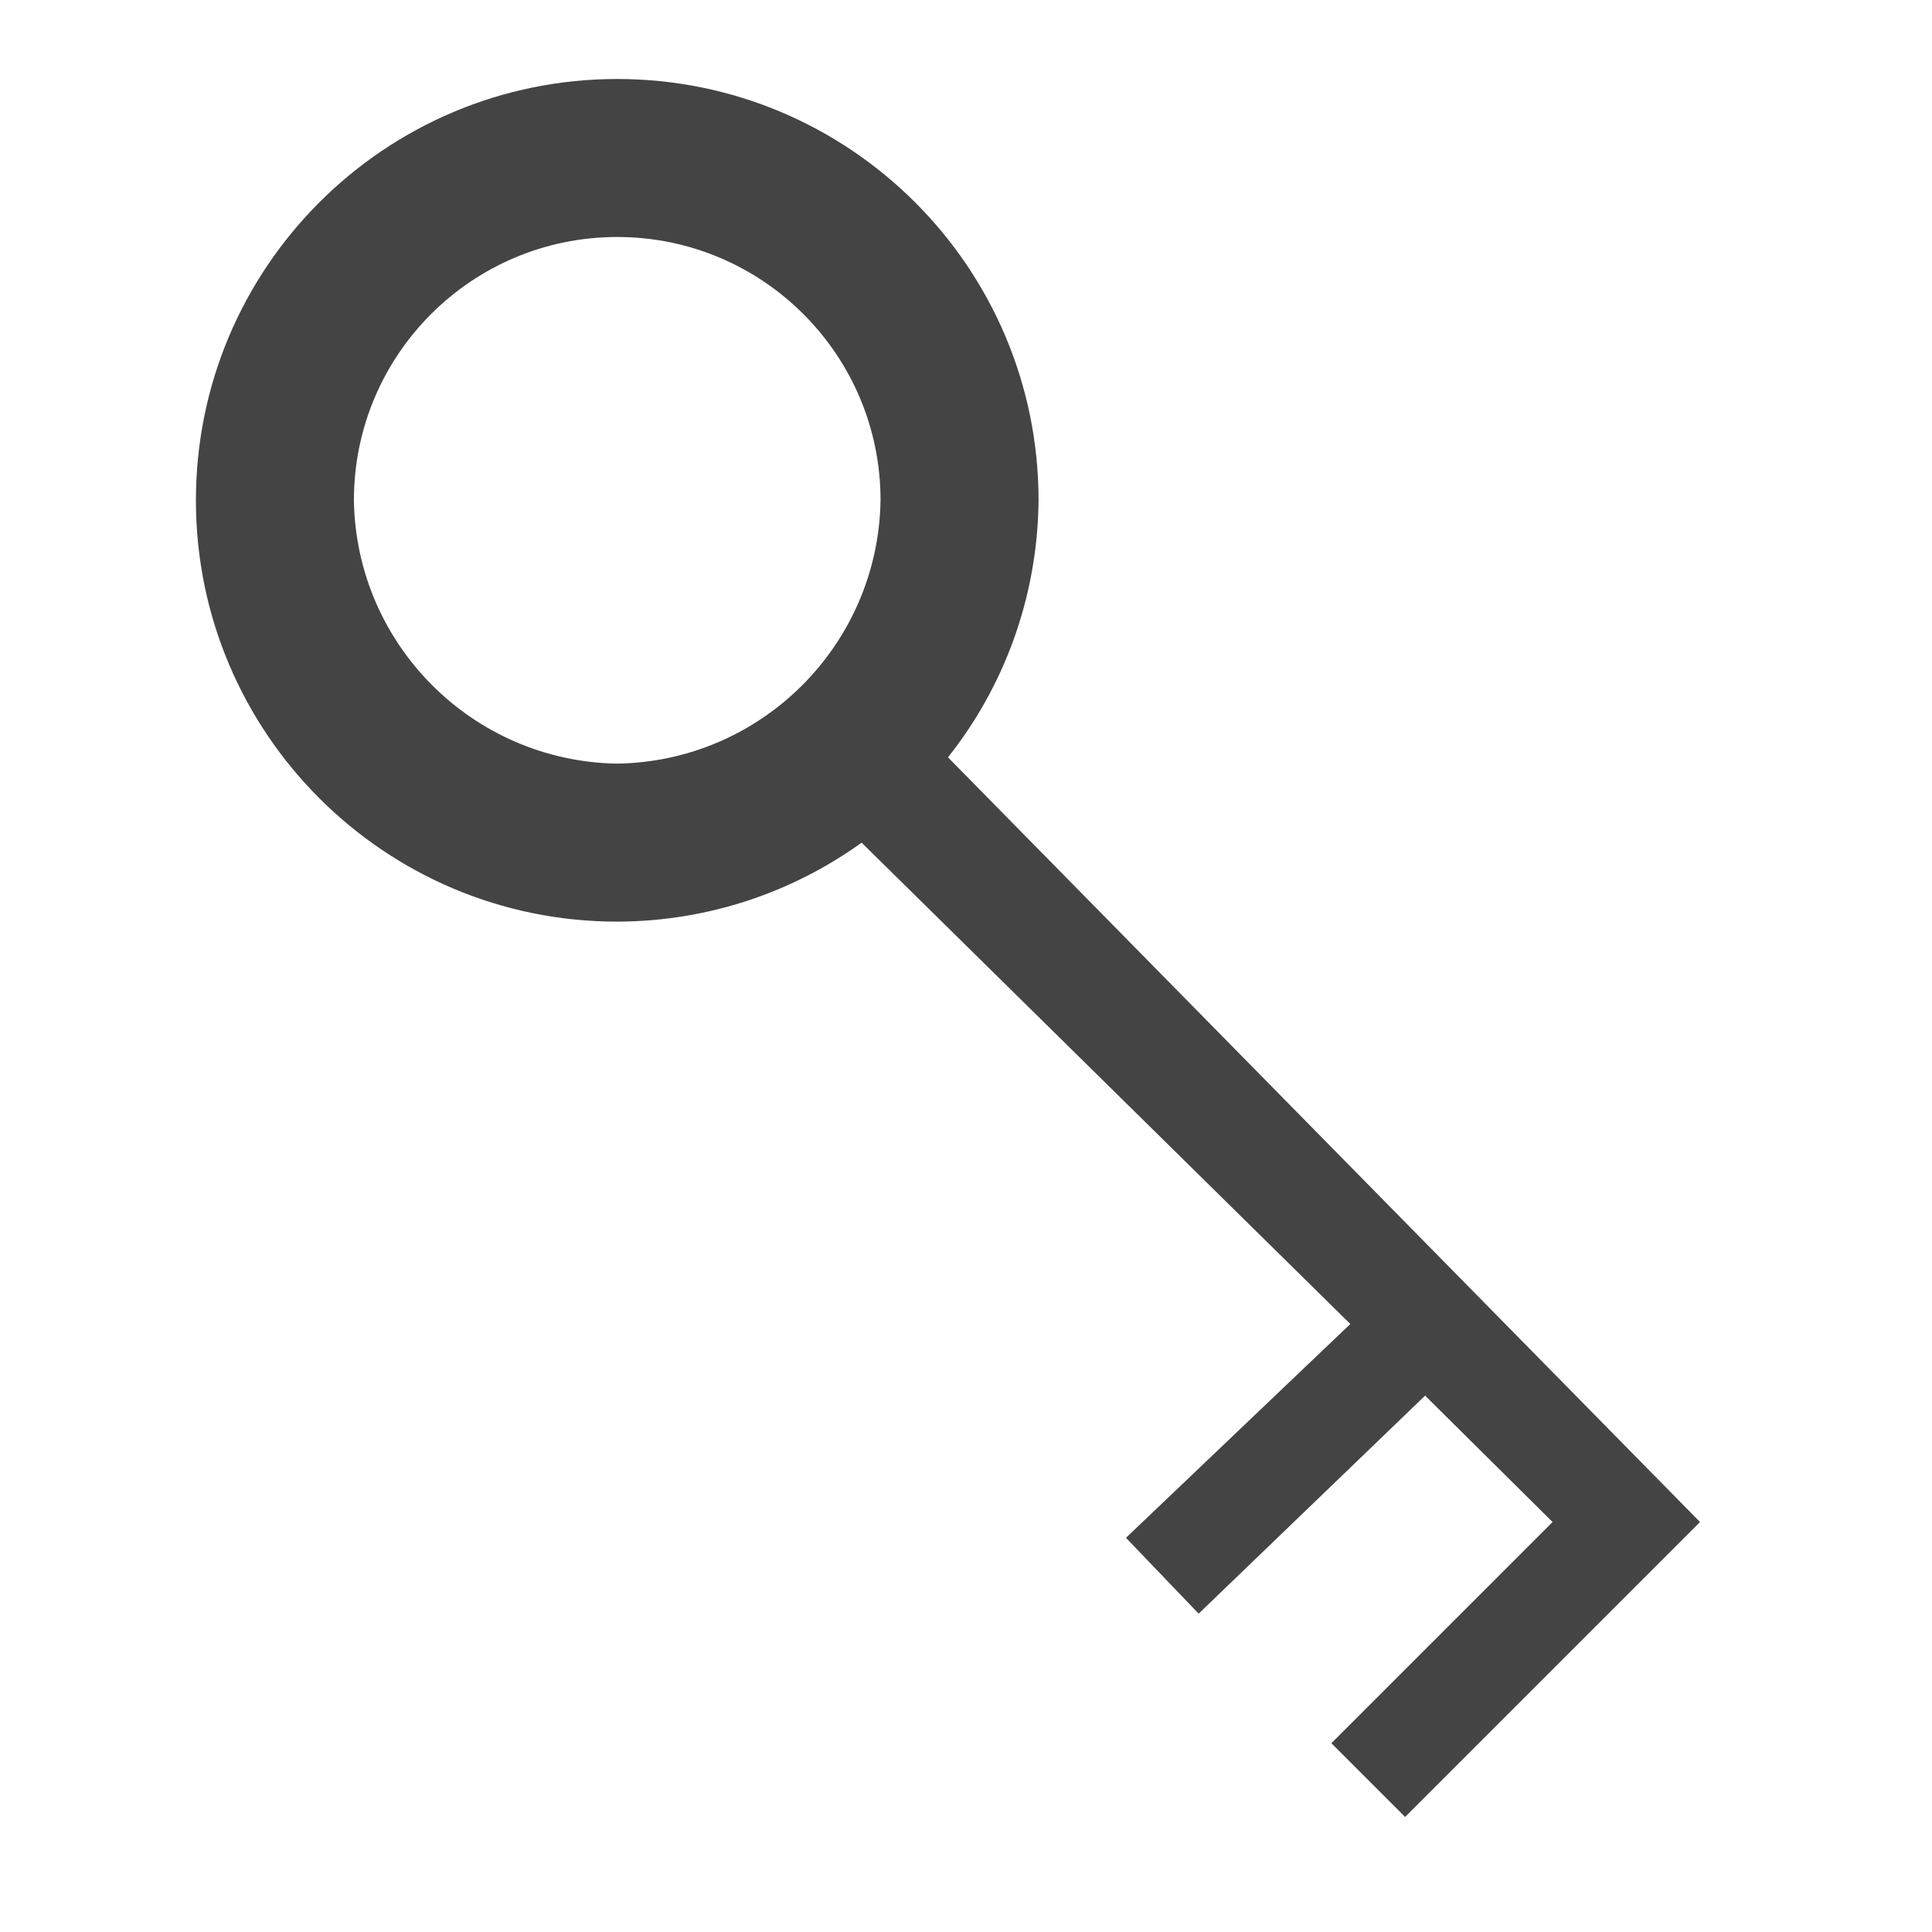 <?xml version='1.0' encoding='UTF-8' standalone='no'?><!-- Created with UBS Icon App (http://www.ubs.com/microsites/iconapp/) --><svg xmlns:svg='http://www.w3.org/2000/svg' xmlns='http://www.w3.org/2000/svg' width='24' height='24' viewBox='0 0 24 24' data-tags='Key'><g transform='translate(0,0)'><path d='M512 409.031c30.059-37.816 48.405-86.121 48.924-138.693l0.001-0.116c0-125.675-101.88-227.556-227.556-227.556s-227.556 101.88-227.556 227.556c0 125.675 101.88 227.556 227.556 227.556v0c49.558-0.152 95.357-16.122 132.645-43.124l-0.663 0.457 263.964 259.982-121.173 115.484 39.253 40.96 122.311-117.76 68.836 68.267-119.467 119.467 39.822 39.822 159.289-159.289zM333.369 412.444c-78.036-1.258-140.964-64.186-142.221-142.103l-0.002-0.119c0-78.547 63.675-142.222 142.222-142.222s142.222 63.675 142.222 142.222v0c-1.266 78.232-64.511 141.278-142.701 142.221l-0.090 0.001z ' transform='translate(0,0) scale(0.023,0.023)' fill='#444444' style='undefined'></path></g></svg>